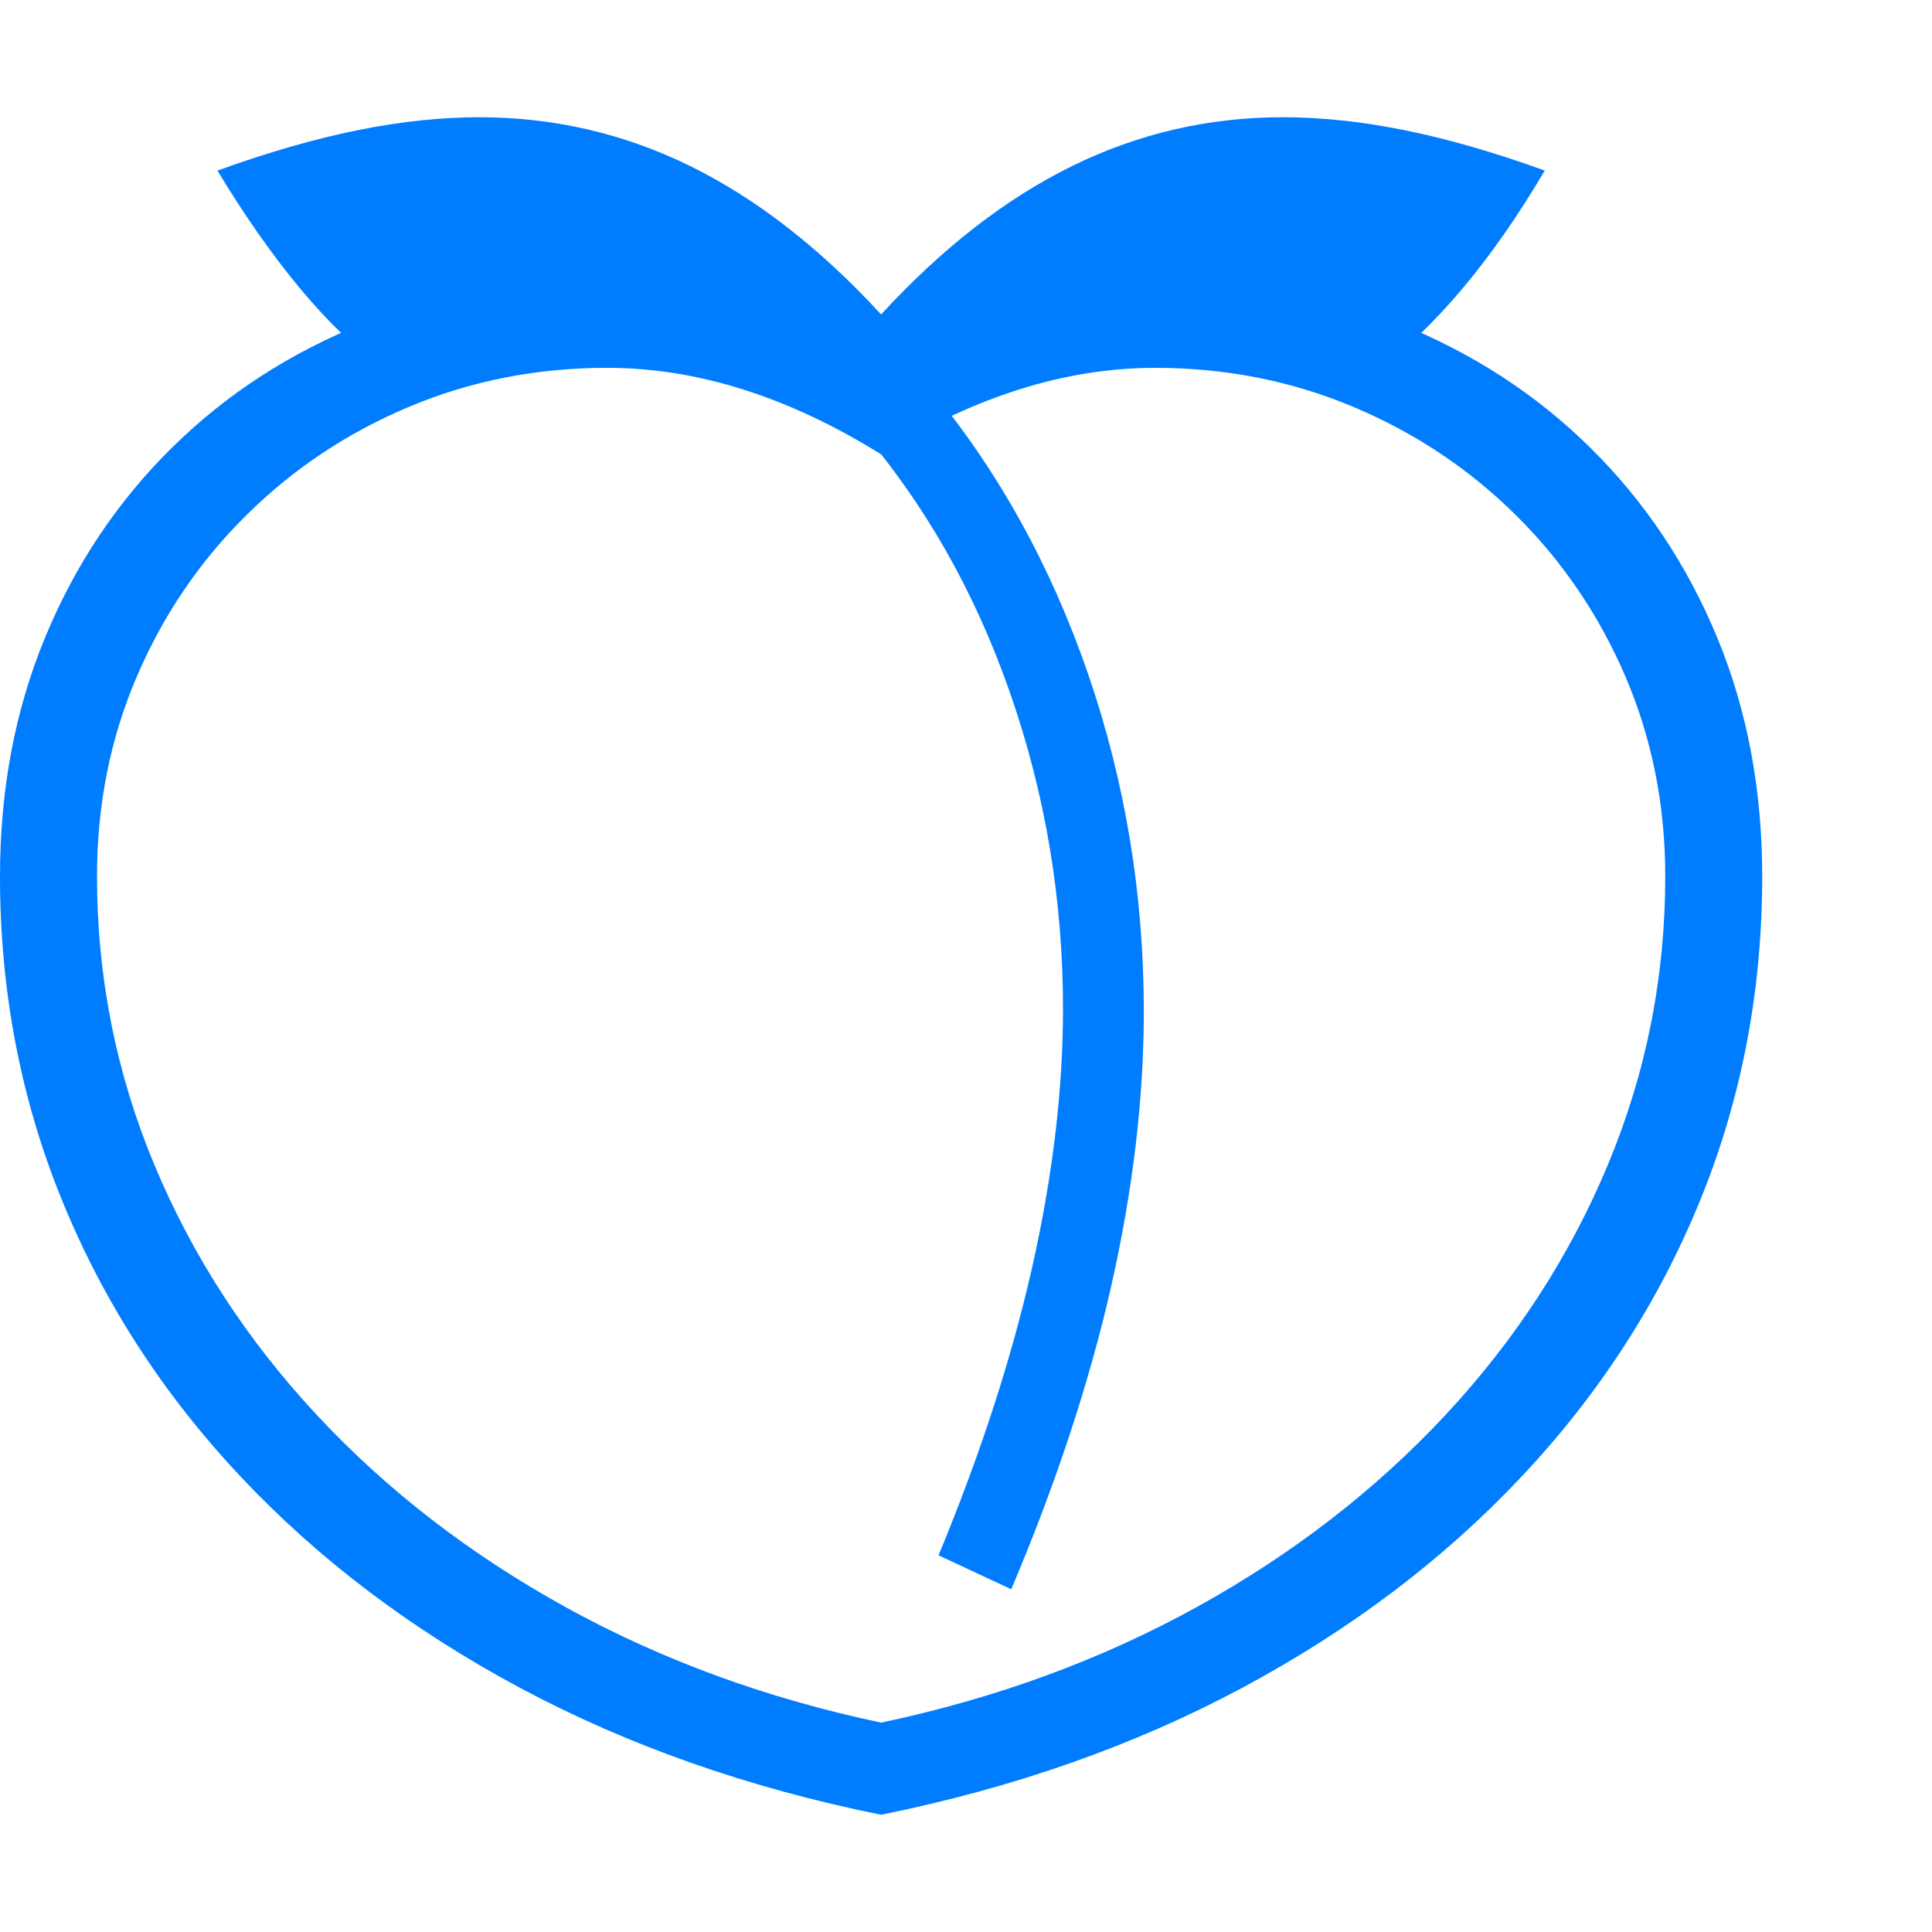 <svg version="1.1" xmlns="http://www.w3.org/2000/svg" style="fill:rgba(0,0,0,1.0)" width="256" height="256" viewBox="0 0 37.344 32.812"><path fill="rgb(0, 125, 255)" d="M17.031 32.812 C14.458 32.292 12.128 31.471 10.039 30.352 C7.951 29.232 6.156 27.875 4.656 26.281 C3.156 24.687 2.005 22.909 1.203 20.945 C0.401 18.982 0 16.891 0 14.672 C0 12.995 0.292 11.453 0.875 10.047 C1.458 8.641 2.276 7.419 3.328 6.383 C4.38 5.346 5.62 4.544 7.047 3.977 C8.474 3.409 10.036 3.125 11.734 3.125 C13.578 3.125 15.344 3.552 17.031 4.406 C18.719 3.552 20.484 3.125 22.328 3.125 C24.026 3.125 25.589 3.409 27.016 3.977 C28.443 4.544 29.682 5.346 30.734 6.383 C31.786 7.419 32.604 8.641 33.188 10.047 C33.771 11.453 34.062 12.995 34.062 14.672 C34.062 16.891 33.661 18.982 32.859 20.945 C32.057 22.909 30.906 24.687 29.406 26.281 C27.906 27.875 26.112 29.232 24.023 30.352 C21.935 31.471 19.604 32.292 17.031 32.812 Z M17.031 31.031 C19.25 30.562 21.284 29.818 23.133 28.797 C24.982 27.776 26.583 26.539 27.938 25.086 C29.292 23.633 30.339 22.021 31.078 20.25 C31.818 18.479 32.188 16.62 32.188 14.672 C32.188 13.297 31.932 12.013 31.422 10.82 C30.911 9.628 30.203 8.583 29.297 7.688 C28.391 6.792 27.341 6.094 26.148 5.594 C24.956 5.094 23.682 4.844 22.328 4.844 C20.589 4.844 18.823 5.401 17.031 6.516 C15.24 5.401 13.474 4.844 11.734 4.844 C10.38 4.844 9.107 5.094 7.914 5.594 C6.721 6.094 5.672 6.792 4.766 7.688 C3.859 8.583 3.151 9.628 2.641 10.82 C2.13 12.013 1.875 13.297 1.875 14.672 C1.875 16.62 2.245 18.479 2.984 20.25 C3.724 22.021 4.771 23.633 6.125 25.086 C7.479 26.539 9.081 27.776 10.93 28.797 C12.779 29.818 14.812 30.562 17.031 31.031 Z M19.547 28.453 L18.141 27.797 C18.953 25.839 19.557 23.979 19.953 22.219 C20.349 20.458 20.547 18.797 20.547 17.234 C20.547 15.12 20.206 13.083 19.523 11.125 C18.841 9.167 17.865 7.453 16.594 5.984 L17.969 5.234 C19.292 6.828 20.312 8.669 21.031 10.758 C21.75 12.846 22.109 15.021 22.109 17.281 C22.109 18.969 21.898 20.742 21.477 22.602 C21.055 24.461 20.411 26.411 19.547 28.453 Z M17.031 5.547 L11.125 3.734 L7.469 4.922 C6.885 4.484 6.326 3.943 5.789 3.297 C5.253 2.651 4.724 1.896 4.203 1.031 C5.182 0.677 6.086 0.417 6.914 0.25 C7.742 0.083 8.526 -0 9.266 -0 C10.703 -0 12.062 0.315 13.344 0.945 C14.625 1.576 15.854 2.531 17.031 3.812 C18.208 2.531 19.437 1.576 20.719 0.945 C22 0.315 23.359 -0 24.797 -0 C25.536 -0 26.32 0.083 27.148 0.25 C27.977 0.417 28.88 0.677 29.859 1.031 C29.349 1.896 28.823 2.651 28.281 3.297 C27.74 3.943 27.177 4.484 26.594 4.922 L22.938 3.734 Z M37.344 27.344" /></svg>